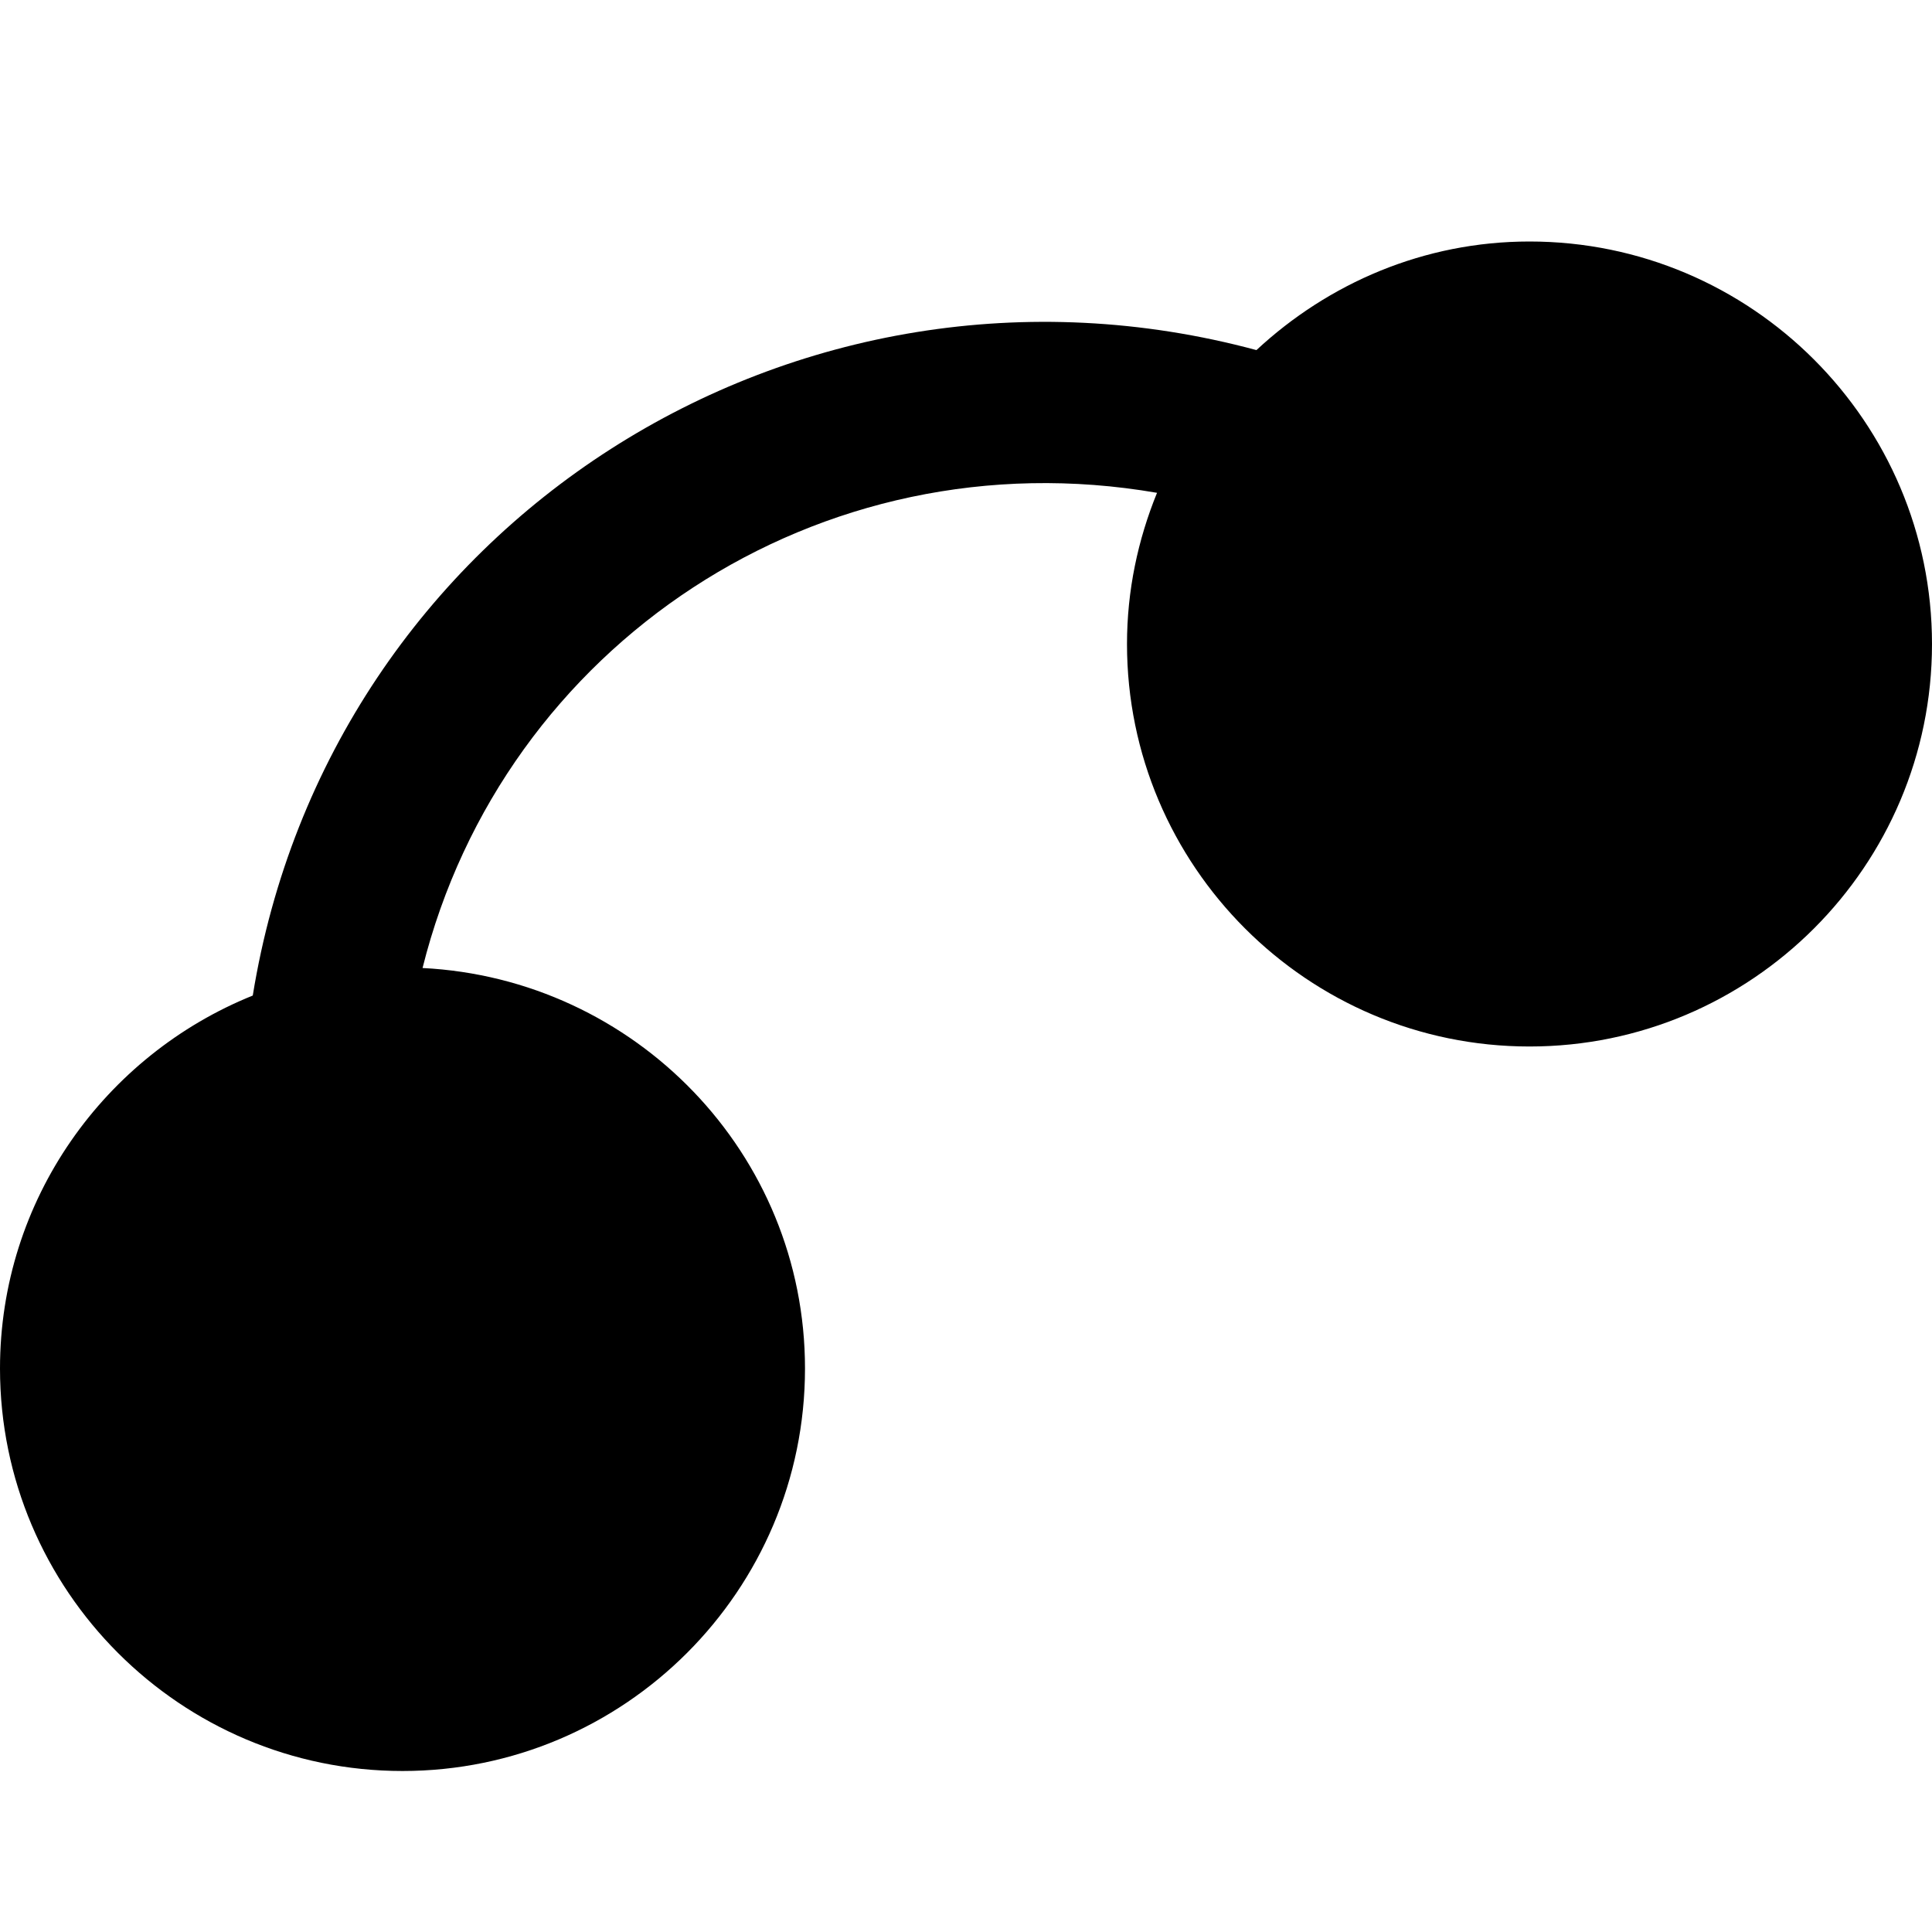 <svg id="nc_icon" xmlns="http://www.w3.org/2000/svg" xmlns:xlink="http://www.w3.org/1999/xlink" x="0px" y="0px" viewBox="0 0 24 24"><g >
<path fill="currentColor" d="M19,3c-1.312,0-2.499,0.519-3.392,1.349C9.892,2.809,4.091,6.493,3.14,12.367&#10;&#9;C1.303,13.108,0,14.901,0,17c0,2.757,2.243,5,5,5s5-2.243,5-5c0-2.671-2.112-4.842-4.751-4.975&#10;&#9;c1.002-4.01,4.923-6.629,9.124-5.903C14.136,6.703,14,7.335,14,8c0,2.757,2.243,5,5,5s5-2.243,5-5&#10;&#9;S21.757,3,19,3z"/>
</g></svg>